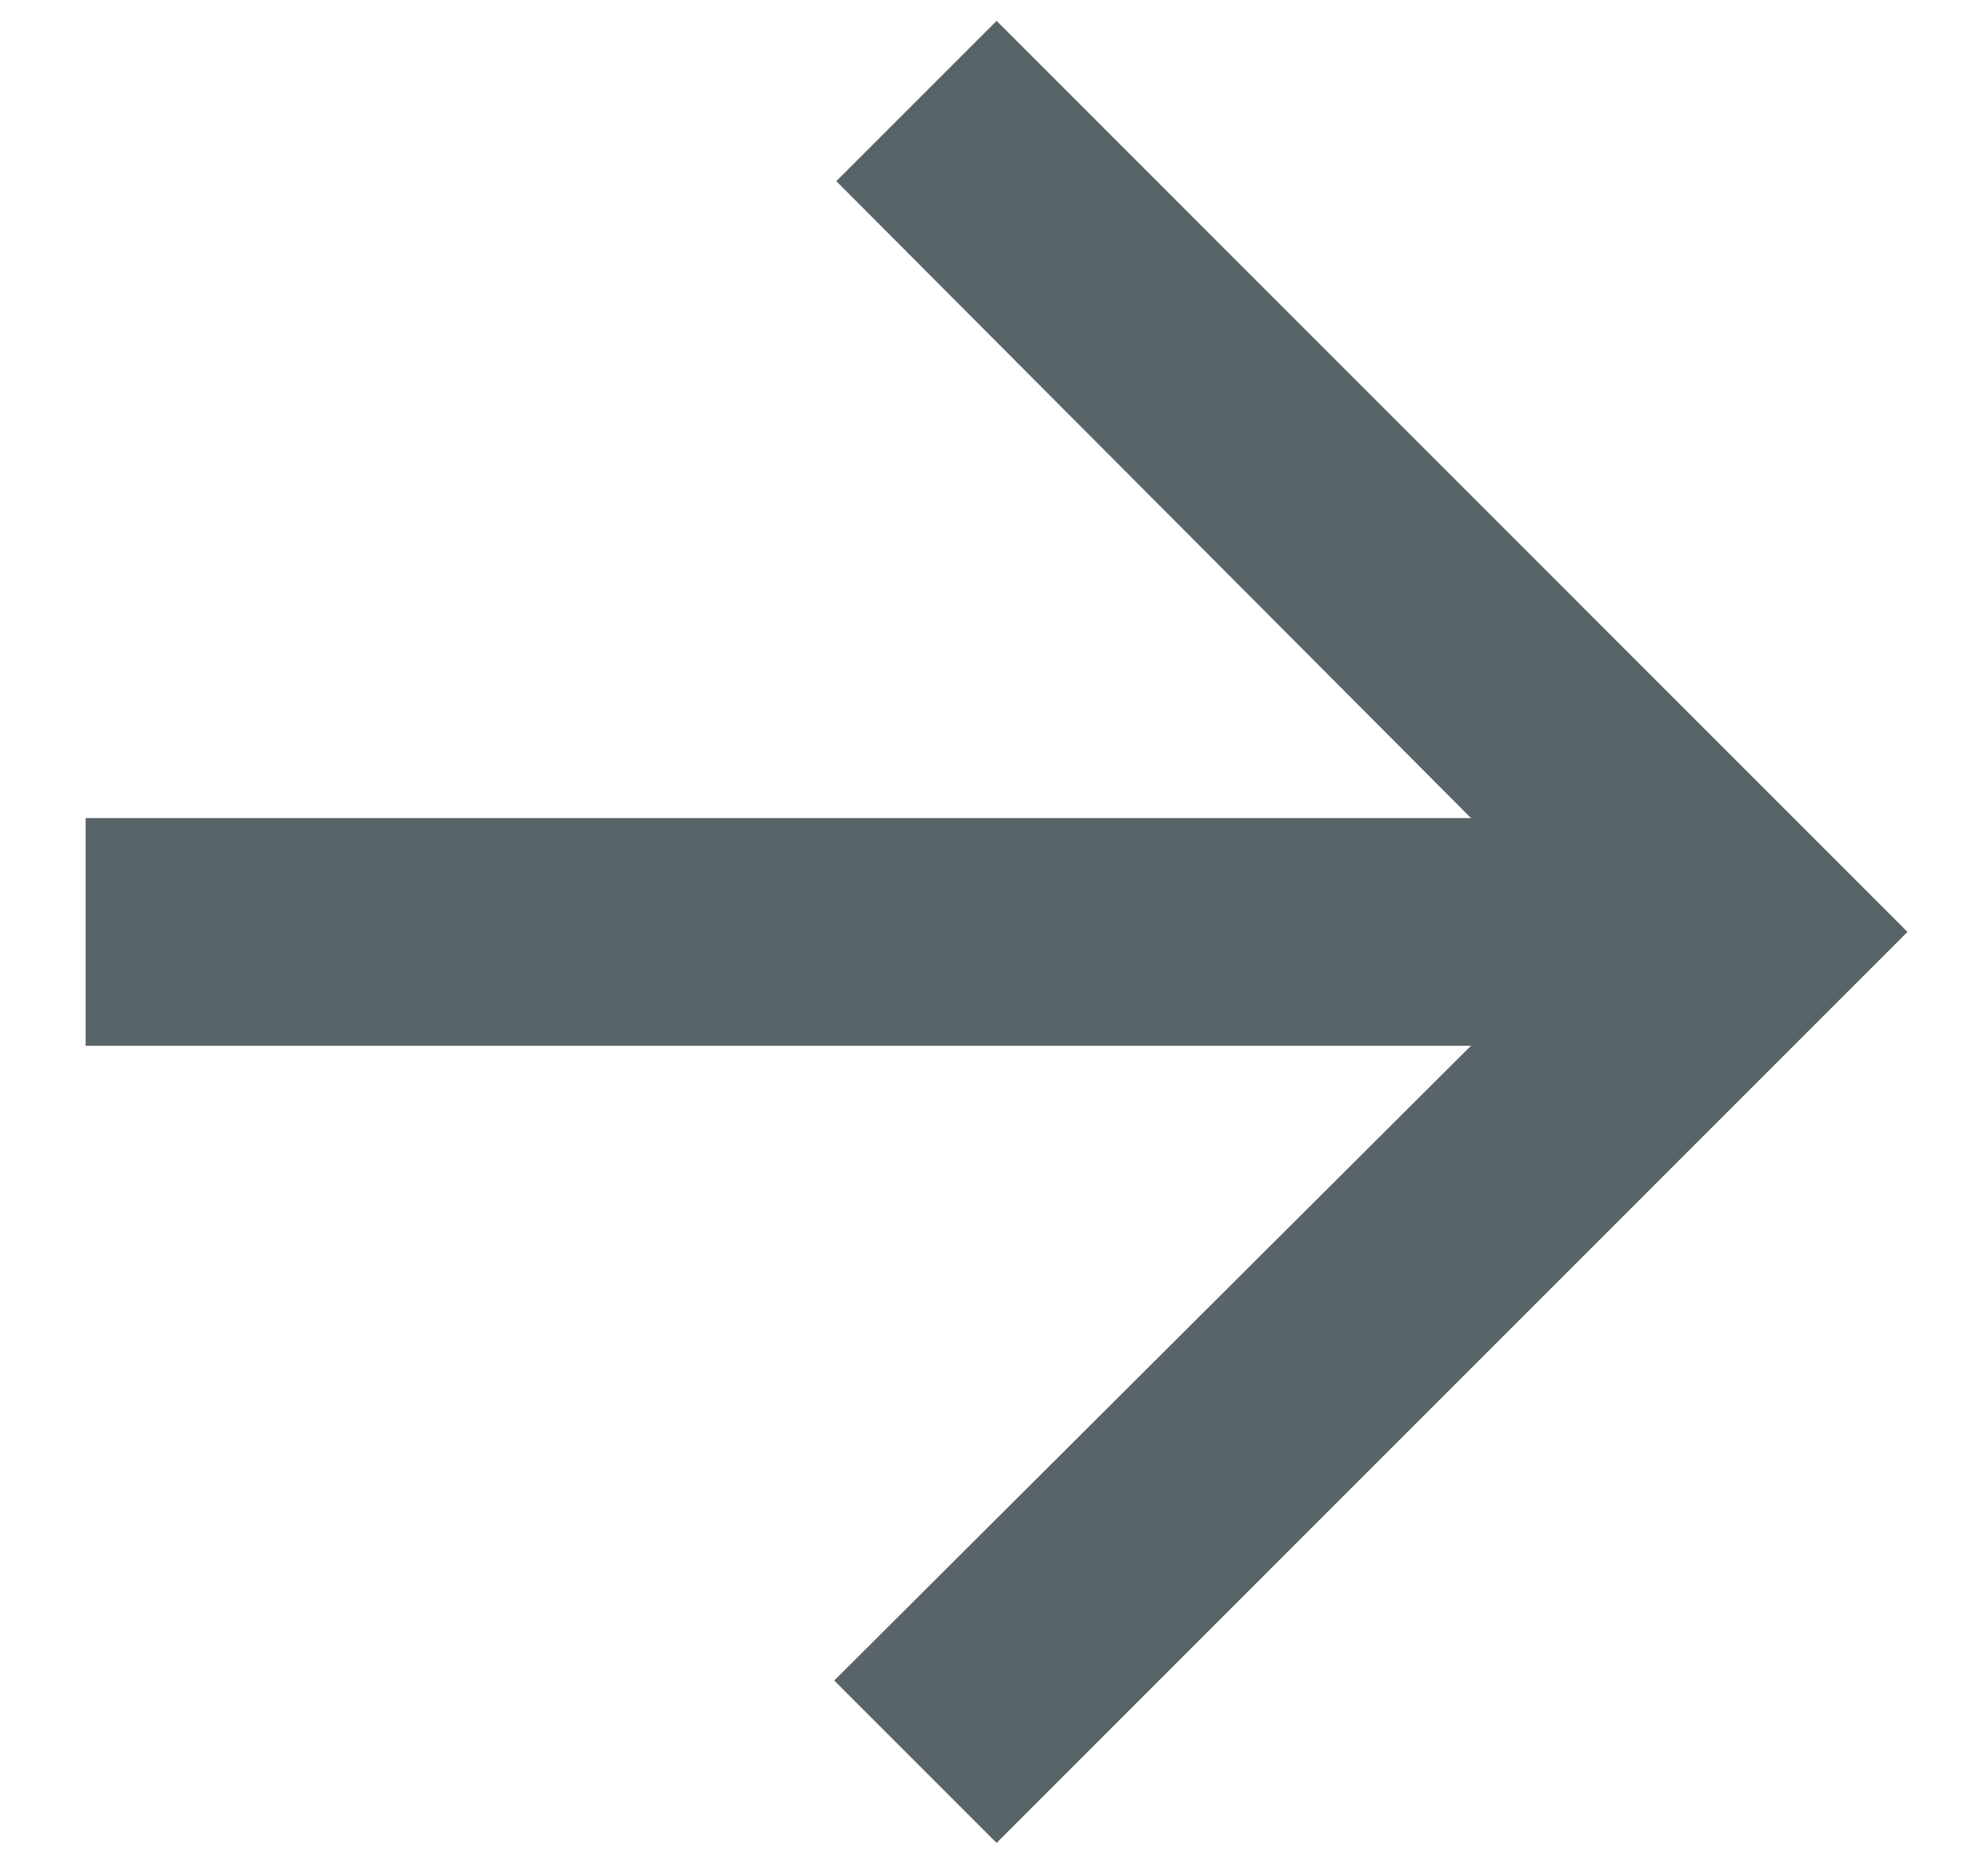 <svg width="16" height="15" viewBox="0 0 16 15" fill="none" xmlns="http://www.w3.org/2000/svg">
<path d="M0.689 8.416L11.839 8.416L6.714 13.525L8.021 14.832L15.352 7.5L8.021 0.168L6.731 1.458L11.839 6.584L0.689 6.584L0.689 8.416Z" fill="#596468"/>
</svg>
